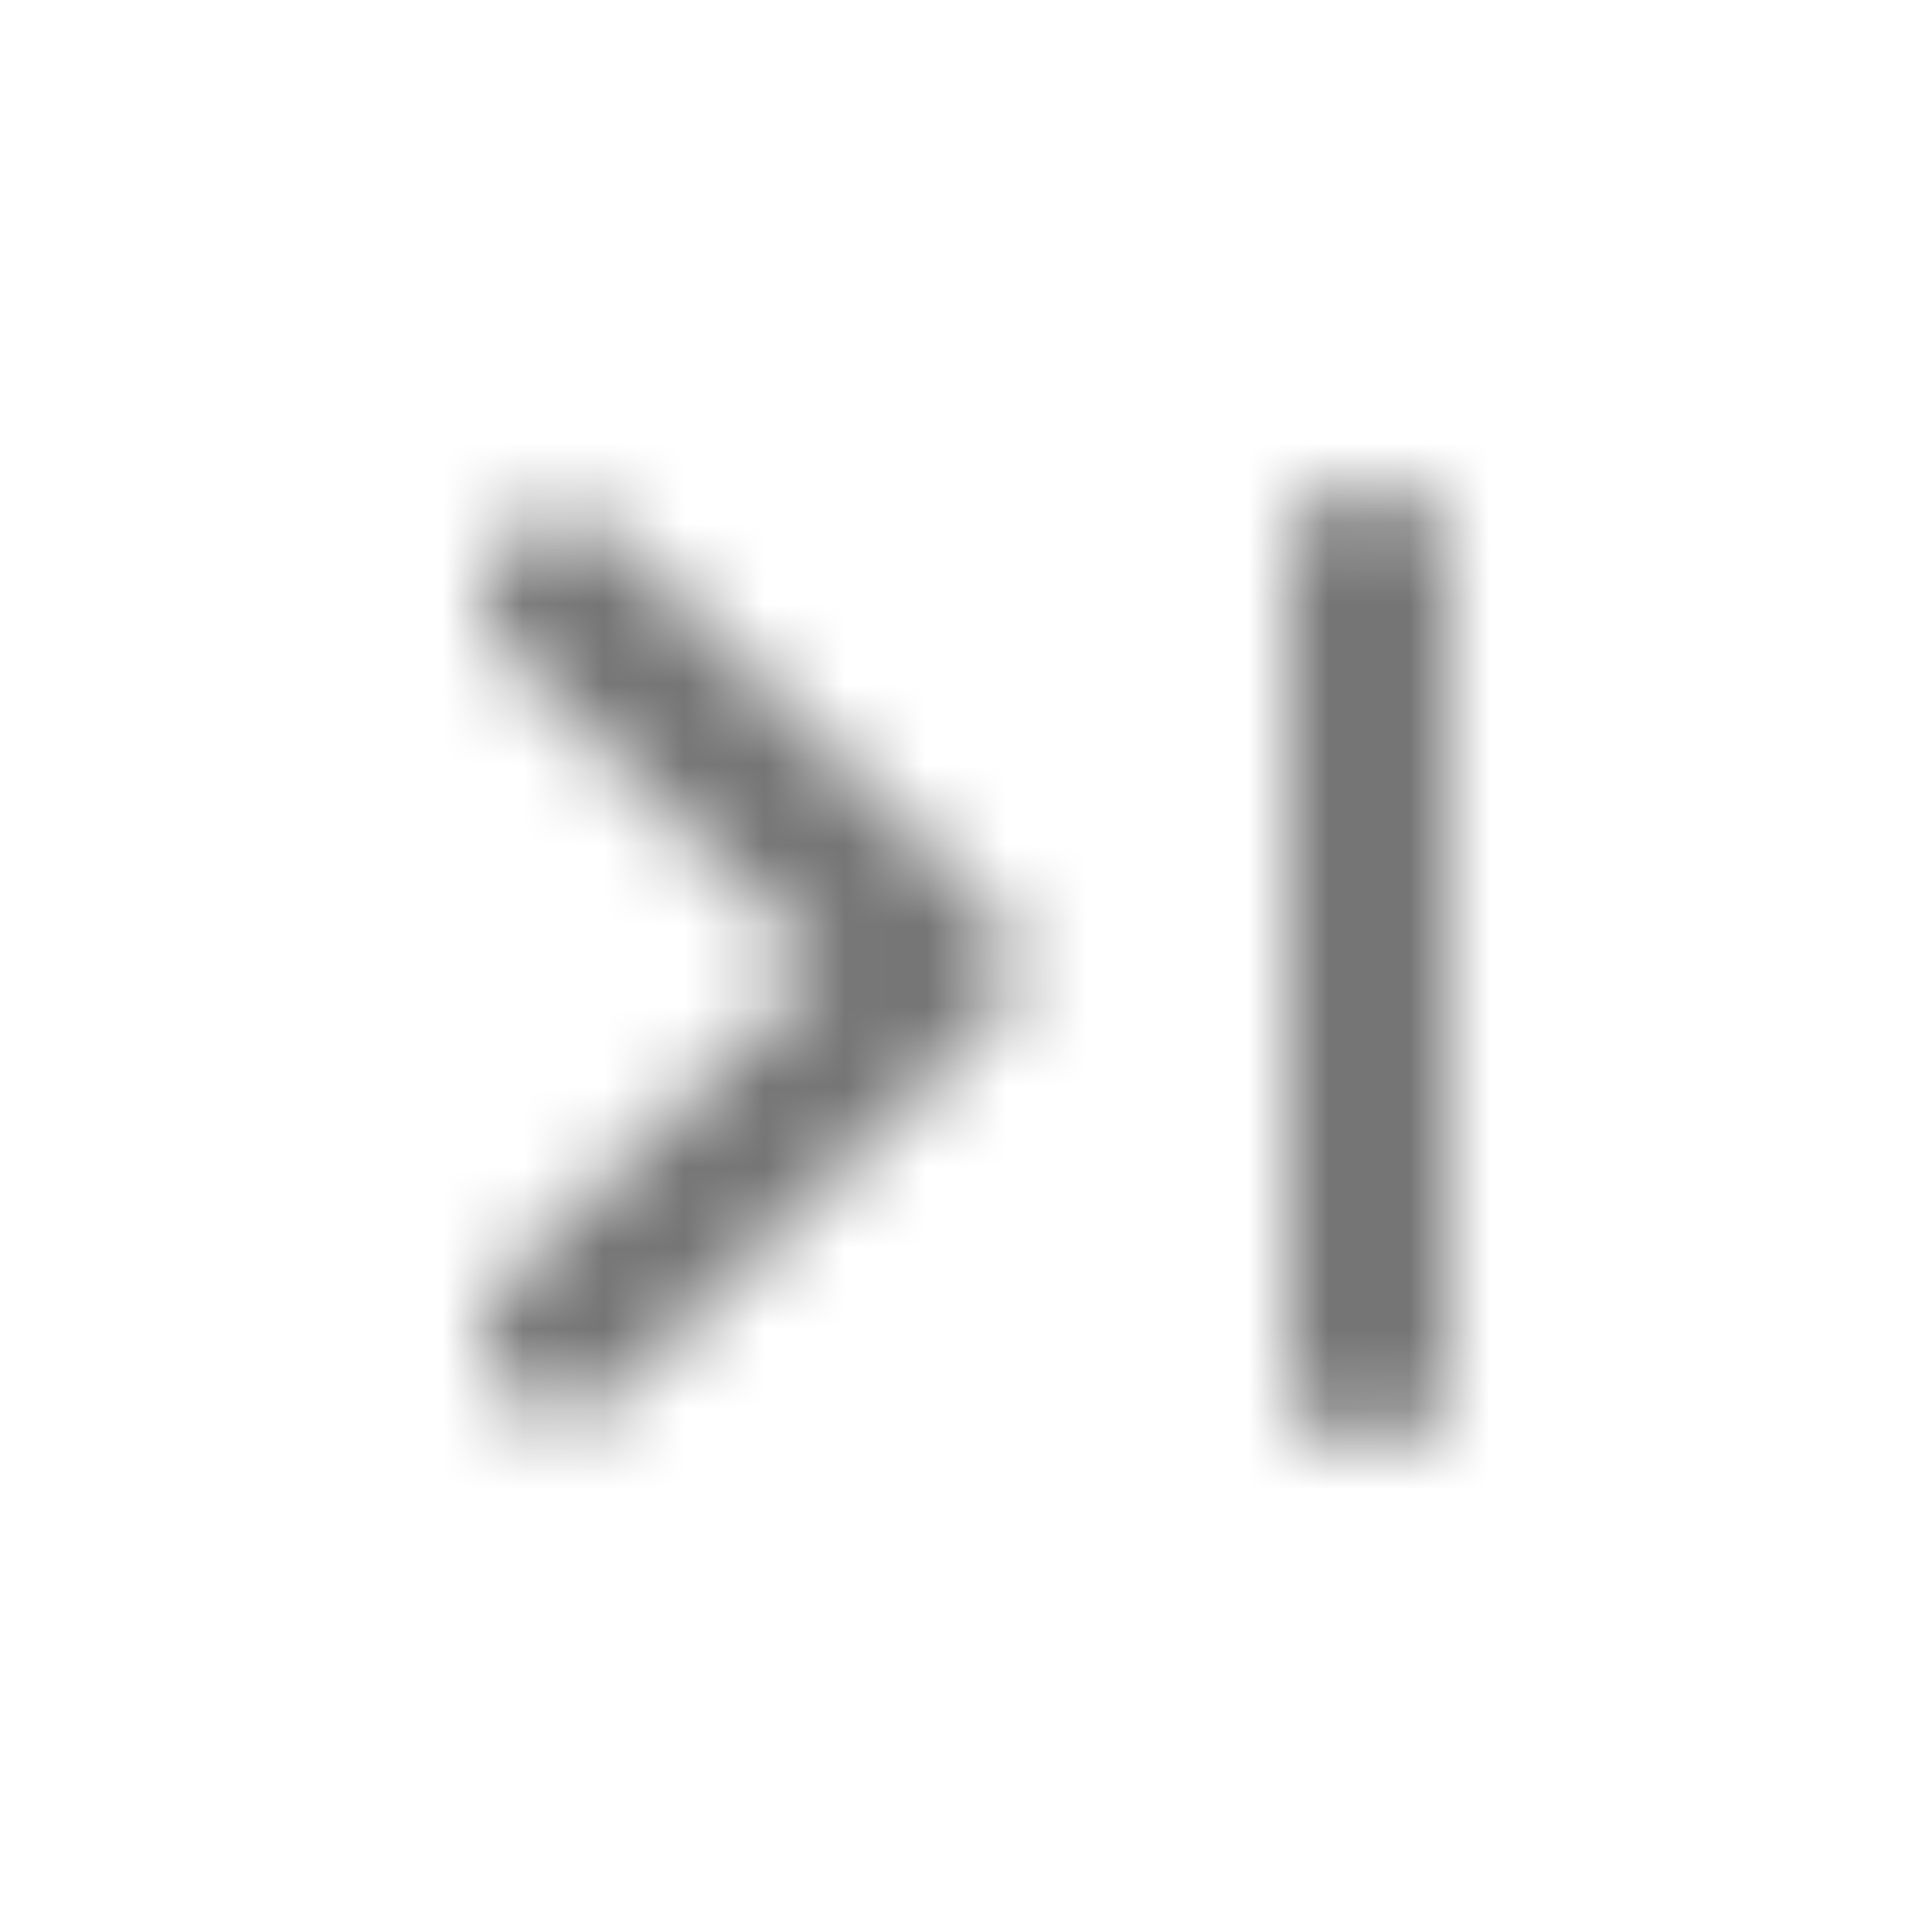 <?xml version="1.0" encoding="UTF-8"?>
<svg width="24px" height="24px" viewBox="0 0 24 24" version="1.1" xmlns="http://www.w3.org/2000/svg" xmlns:xlink="http://www.w3.org/1999/xlink">
    <!-- Generator: Sketch 50 (54983) - http://www.bohemiancoding.com/sketch -->
    <title>icon/navigation/last_page_24px_rounded</title>
    <desc>Created with Sketch.</desc>
    <defs>
        <path d="M6.291,8.11 L10.181,12 L6.291,15.89 C5.901,16.28 5.901,16.91 6.291,17.3 C6.681,17.69 7.311,17.69 7.701,17.3 L12.291,12.71 C12.681,12.32 12.681,11.69 12.291,11.3 L7.701,6.7 C7.514,6.513 7.261,6.408 6.996,6.408 C6.732,6.408 6.478,6.513 6.291,6.7 C5.911,7.09 5.911,7.73 6.291,8.11 Z M17.001,6 C17.551,6 18.001,6.45 18.001,7 L18.001,17 C18.001,17.55 17.551,18 17.001,18 C16.451,18 16.001,17.55 16.001,17 L16.001,7 C16.001,6.45 16.451,6 17.001,6 Z" id="path-1"></path>
    </defs>
    <g id="icon/navigation/last_page_24px" stroke="none" stroke-width="1" fill="none" fill-rule="evenodd">
        <mask id="mask-2" fill="white">
            <use xlink:href="#path-1"></use>
        </mask>
        <g fill-rule="nonzero"></g>
        <g id="✱-/-Color-/-Icons-/-Black-/-Inactive" mask="url(#mask-2)" fill="#000000" fill-opacity="0.54">
            <rect id="Rectangle" x="0" y="0" width="24" height="24"></rect>
        </g>
    </g>
</svg>